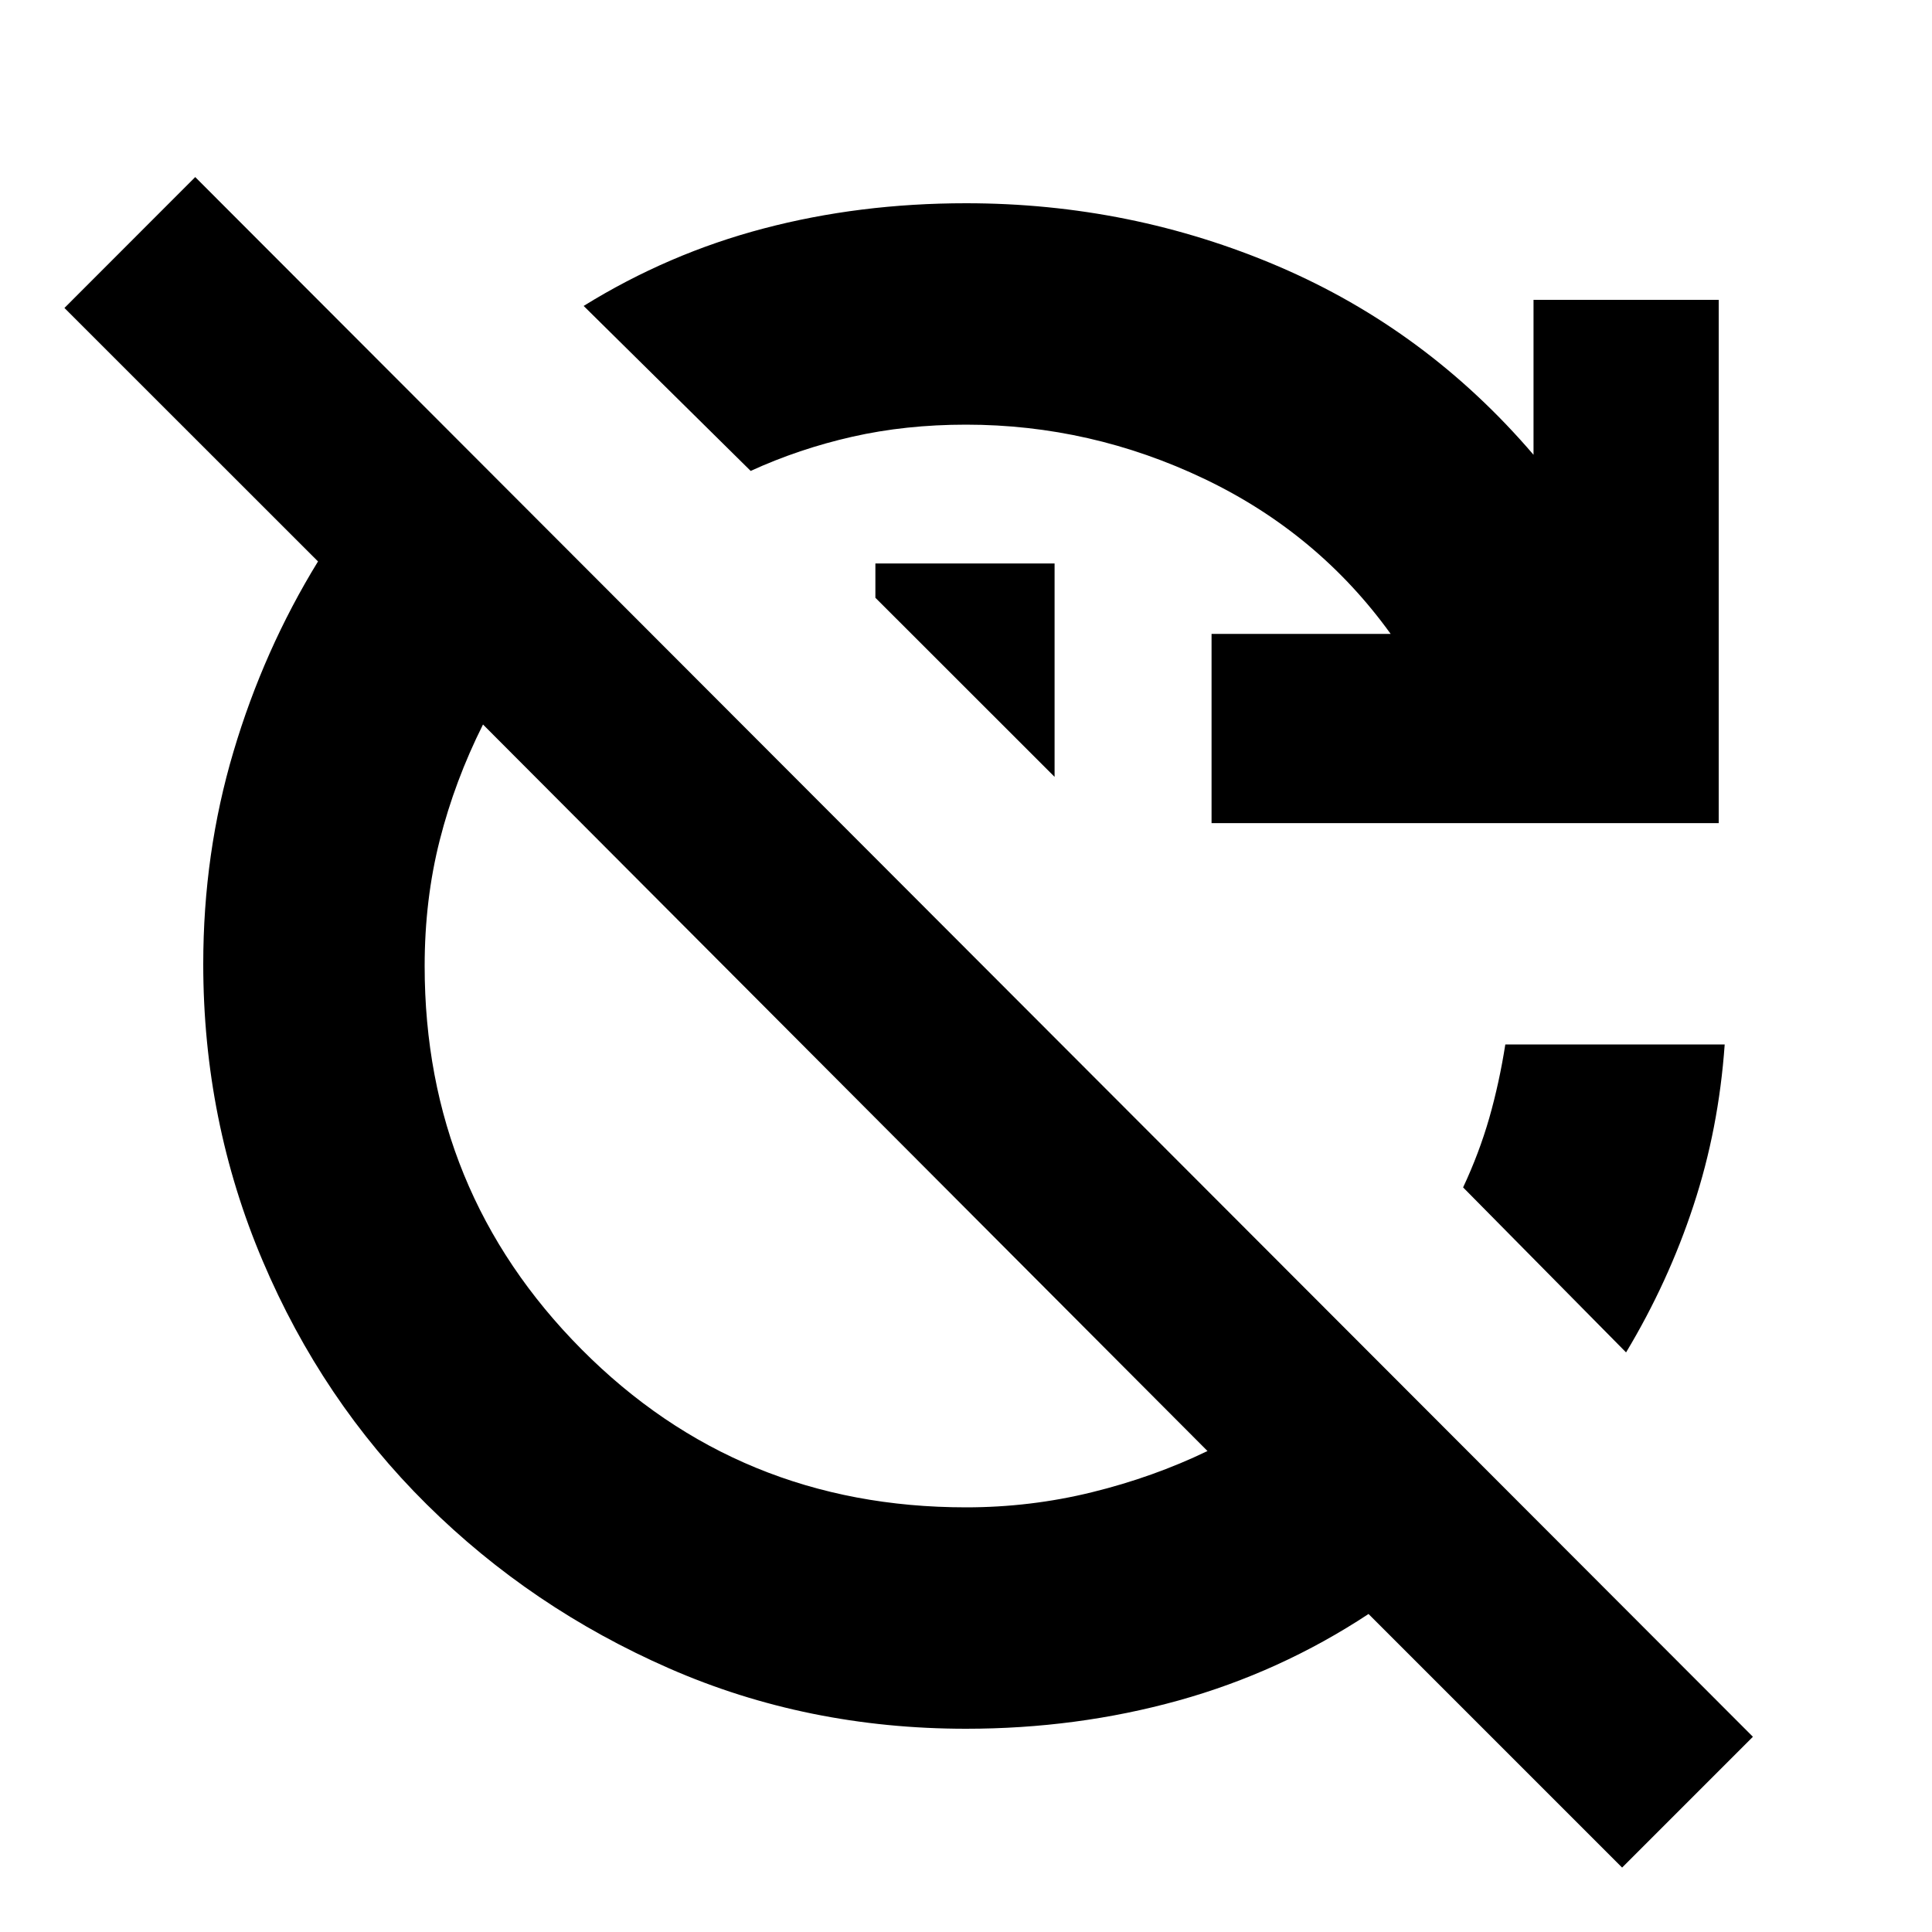 <svg xmlns="http://www.w3.org/2000/svg" height="20" width="20"><path d="M16.792 19.333 14.167 16.708Q13.25 17.312 12.198 17.604Q11.146 17.896 10 17.896Q8.354 17.896 6.927 17.271Q5.5 16.646 4.417 15.573Q3.333 14.5 2.719 13.052Q2.104 11.604 2.104 9.979Q2.104 8.833 2.417 7.781Q2.729 6.729 3.292 5.812L0.667 3.188L2.021 1.833L18.146 17.979ZM10 15.604Q10.667 15.604 11.302 15.448Q11.938 15.292 12.5 15.021L5 7.5Q4.708 8.083 4.552 8.698Q4.396 9.312 4.396 10Q4.396 12.333 6.021 13.969Q7.646 15.604 10 15.604ZM12.542 8.521V6.562H14.396Q13.646 5.521 12.469 4.958Q11.292 4.396 10 4.396Q9.375 4.396 8.823 4.521Q8.271 4.646 7.771 4.875L6.042 3.167Q6.917 2.625 7.906 2.365Q8.896 2.104 10 2.104Q11.708 2.104 13.24 2.76Q14.771 3.417 15.875 4.708V3.104H17.792V8.521ZM10.917 8.042 9.062 6.188V5.833H10.917ZM16.833 14 15.146 12.292Q15.312 11.938 15.417 11.573Q15.521 11.208 15.583 10.812H17.854Q17.792 11.688 17.531 12.479Q17.271 13.271 16.833 14Z"/></svg>